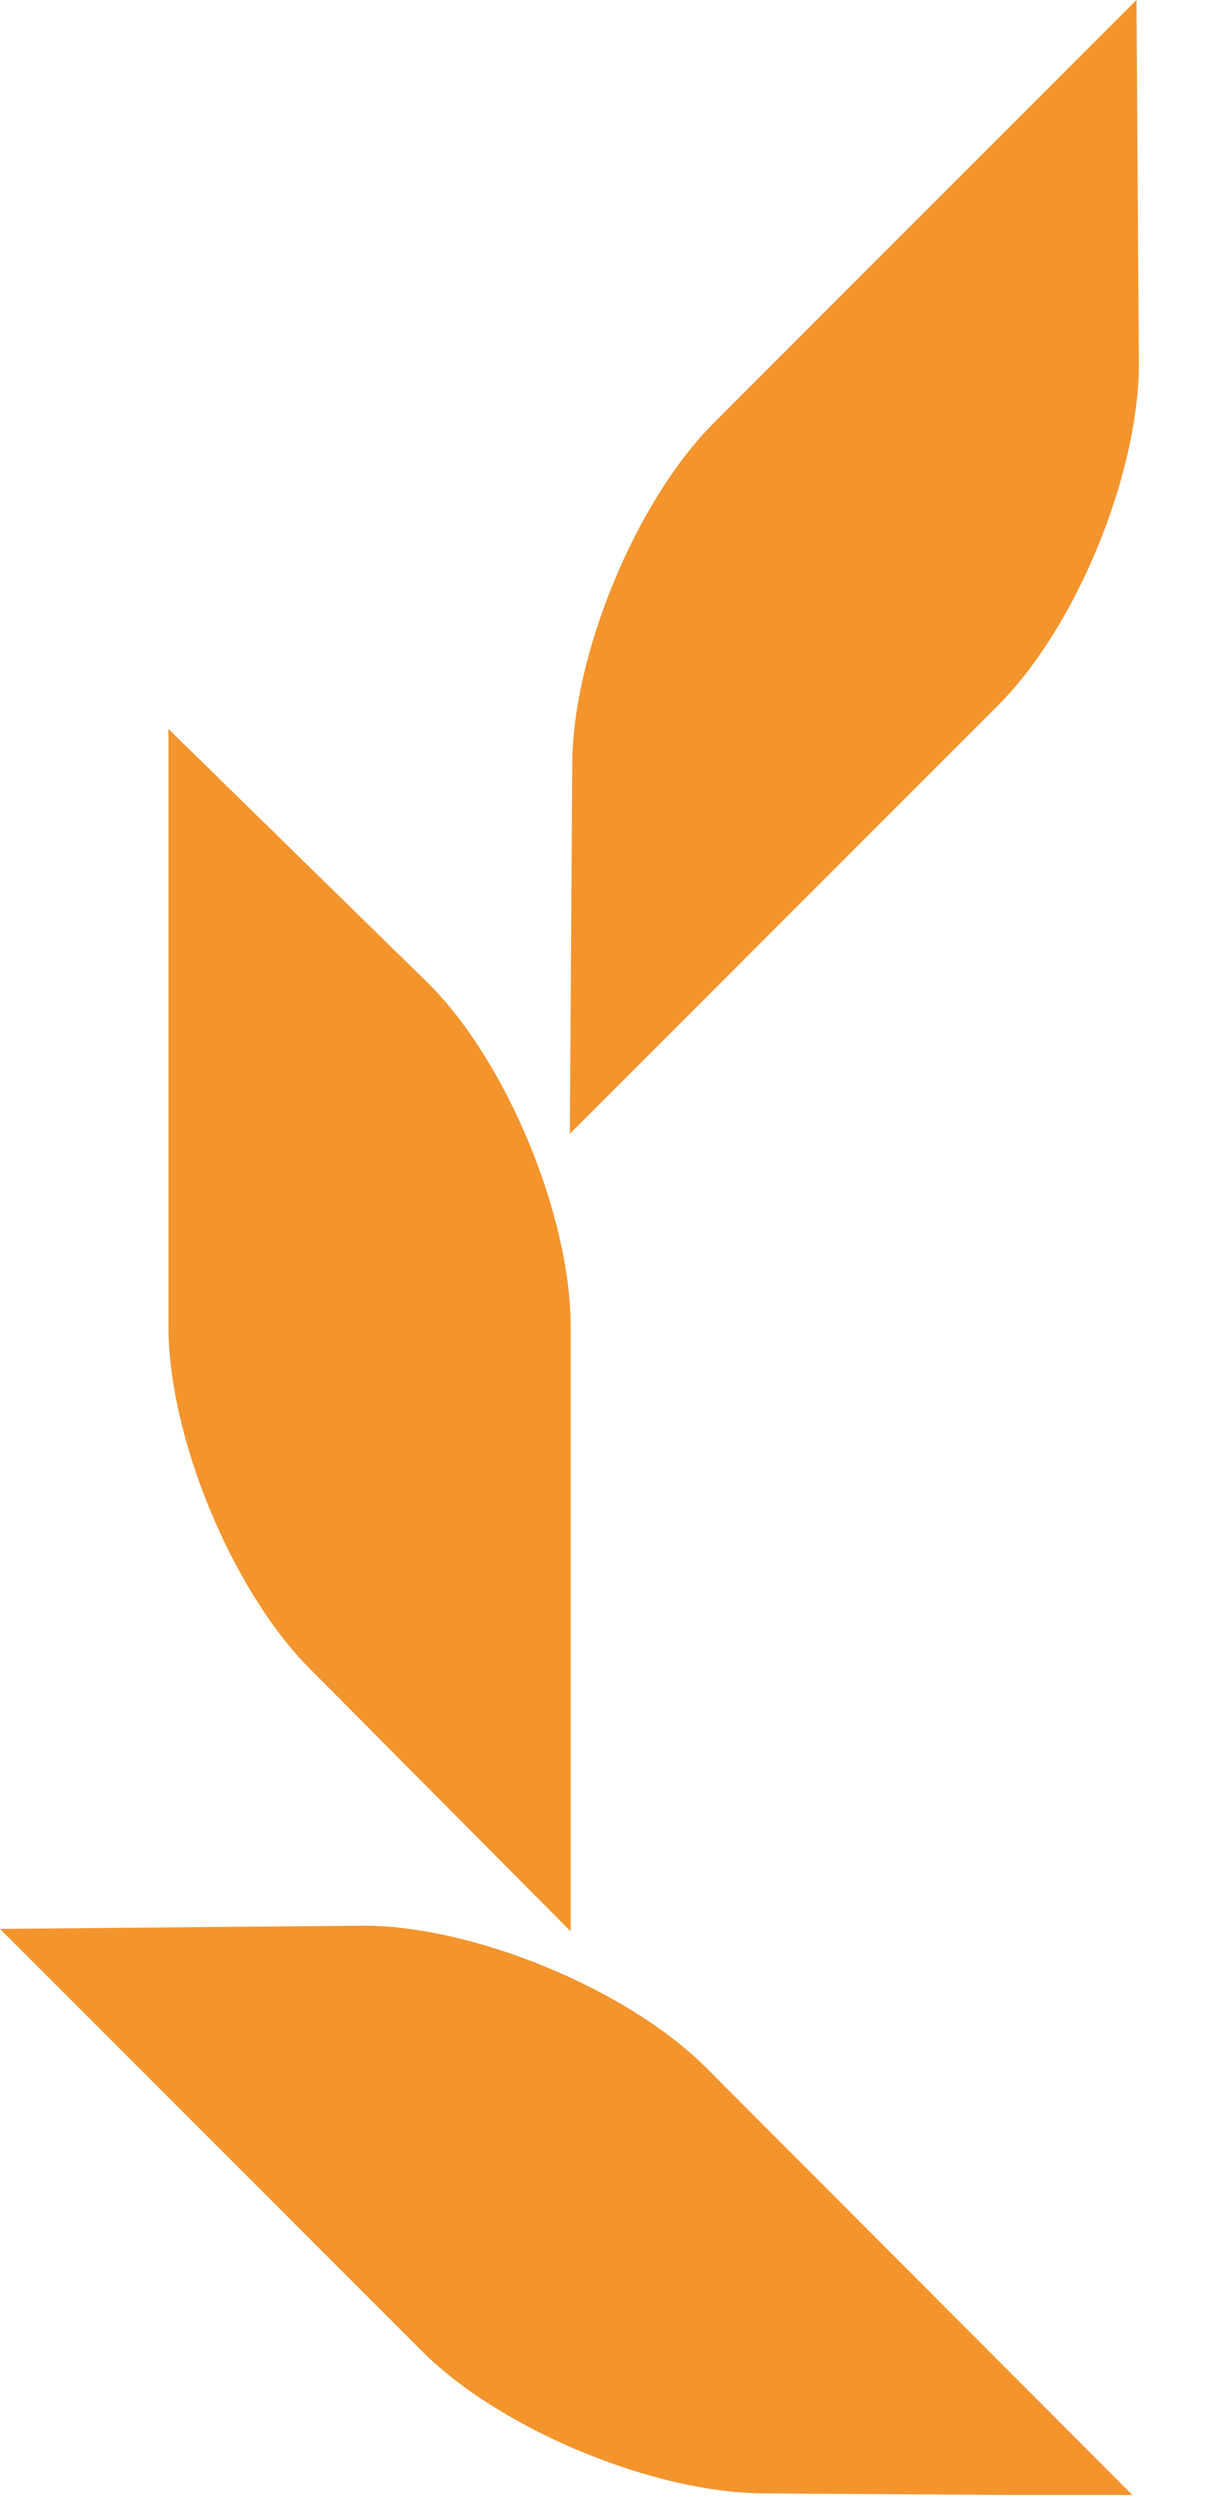 <svg width="15" height="31" viewBox="0 0 15 31" fill="none" xmlns="http://www.w3.org/2000/svg">
<g clip-path="url(#clip0)">
<path d="M4.51 23.88L0 23.92L5.24 29.16C6.21 30.13 8.12 30.92 9.49 30.92L14.06 30.95L8.76 25.64C7.79 24.67 5.88 23.88 4.51 23.88Z" fill="#F3942D"/>
<path d="M7.08 23.95V16.45C7.08 15.08 6.29 13.17 5.32 12.2L2.09 9.04V11.53V16.45C2.09 17.82 2.88 19.73 3.85 20.7L7.08 23.95Z" fill="#F3942D"/>
<path d="M14.13 4.51L14.1 0L8.86 5.24C7.89 6.21 7.1 8.12 7.1 9.49L7.07 14.06L12.37 8.76C13.35 7.79 14.13 5.88 14.13 4.51Z" fill="#F3942D"/>
</g>
<defs>
<clipPath id="clip0">
<rect width="14.13" height="30.94" fill="white"/>
</clipPath>
</defs>
</svg>
